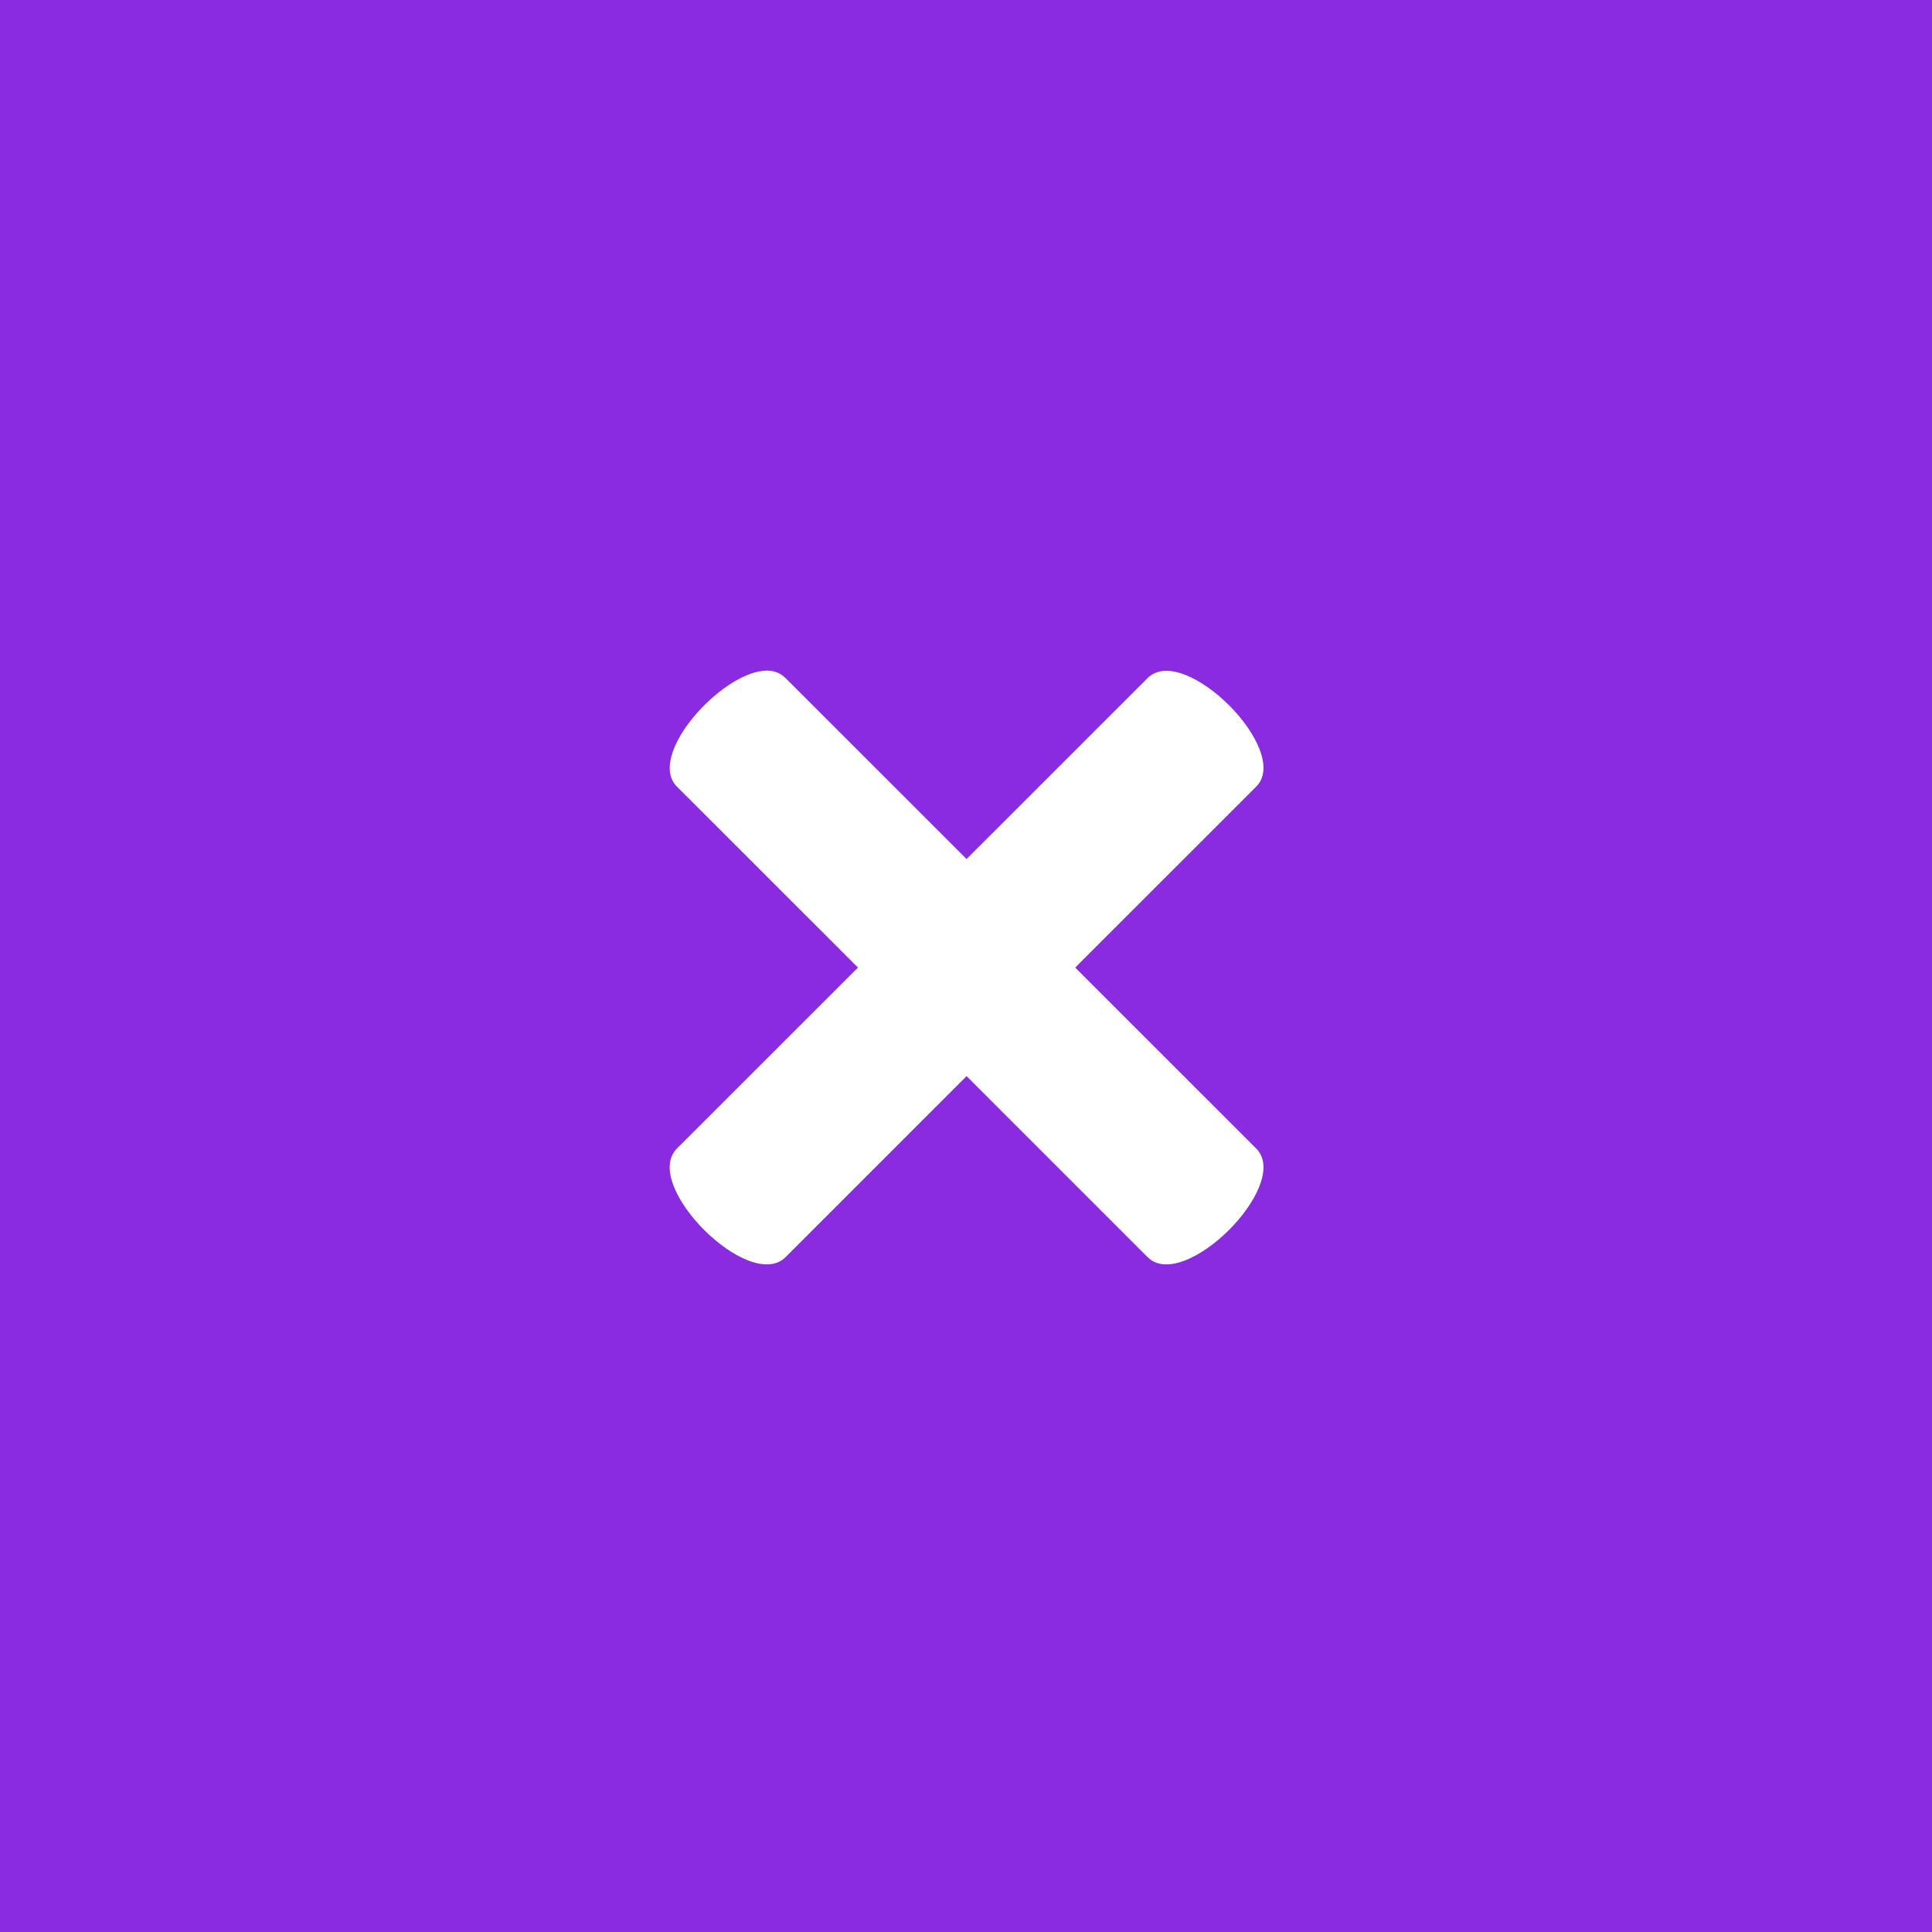 <?xml version="1.0" encoding="UTF-8" standalone="no"?>
<svg
   xmlns:dc="http://purl.org/dc/elements/1.1/"
   xmlns:cc="http://creativecommons.org/ns#"
   xmlns:rdf="http://www.w3.org/1999/02/22-rdf-syntax-ns#"
   xmlns:svg="http://www.w3.org/2000/svg"
   xmlns="http://www.w3.org/2000/svg"
   id="svg8"
   version="1.1"
   viewBox="0 0 135.467 135.467"
   height="135.467mm"
   width="135.467mm">
  <rect x="0" y="0" width="135.467" height="135.467" fill="#333333" stroke="none"/>
  <defs
     id="defs2" />
  <g
     transform="translate(354.995,-65.225)"
     id="layer1">
    <g
       transform="translate(5.443,-93.889)"
       id="layer1-5">
      <g
         transform="translate(76.654,7.257)"
         id="layer1-2">
        <g
           transform="matrix(0.265,0,0,0.265,-437.092,151.857)"
           id="g993">
          <g
             transform="matrix(0.417,0,0,0.417,459.619,157.619)"
             class=""
             id="g980">
            <g
               transform="matrix(2.4,0,0,2.4,-1103.086,-378.286)"
               id="g93">
              <path
                 style="fill:#8a2be2;fill-opacity:1"
                 d="M 0,0 H 512 V 512 H 0 Z"
                 id="path76" />
              <g
                 transform="matrix(0.333,0,0,0.333,170.667,170.667)"
                 class=""
                 id="g80">
                <path
                   style="fill:#ffffff;fill-opacity:1;stroke-width:1.964"
                   d="m 97.633,20.288 c -1.905,-0.01 -3.94,0.22 -6.016,0.615 V 20.84 C 55.677,27.589 2.707,89.084 26.06,112.425 L 169.758,256.06 26.062,399.697 C -2.675,428.424 83.565,514.671 112.304,485.938 L 256,342.239 399.696,485.935 c 28.737,28.733 114.981,-57.513 86.242,-86.242 L 342.242,256.058 485.938,112.425 C 514.674,83.698 428.435,-2.483 399.696,26.244 L 256,169.879 112.304,26.244 c -4.046,-4.019 -8.957,-5.922 -14.673,-5.952 z"
                   id="path78" />
              </g>
            </g>
          </g>
        </g>
      </g>
    </g>
  </g>
</svg>
